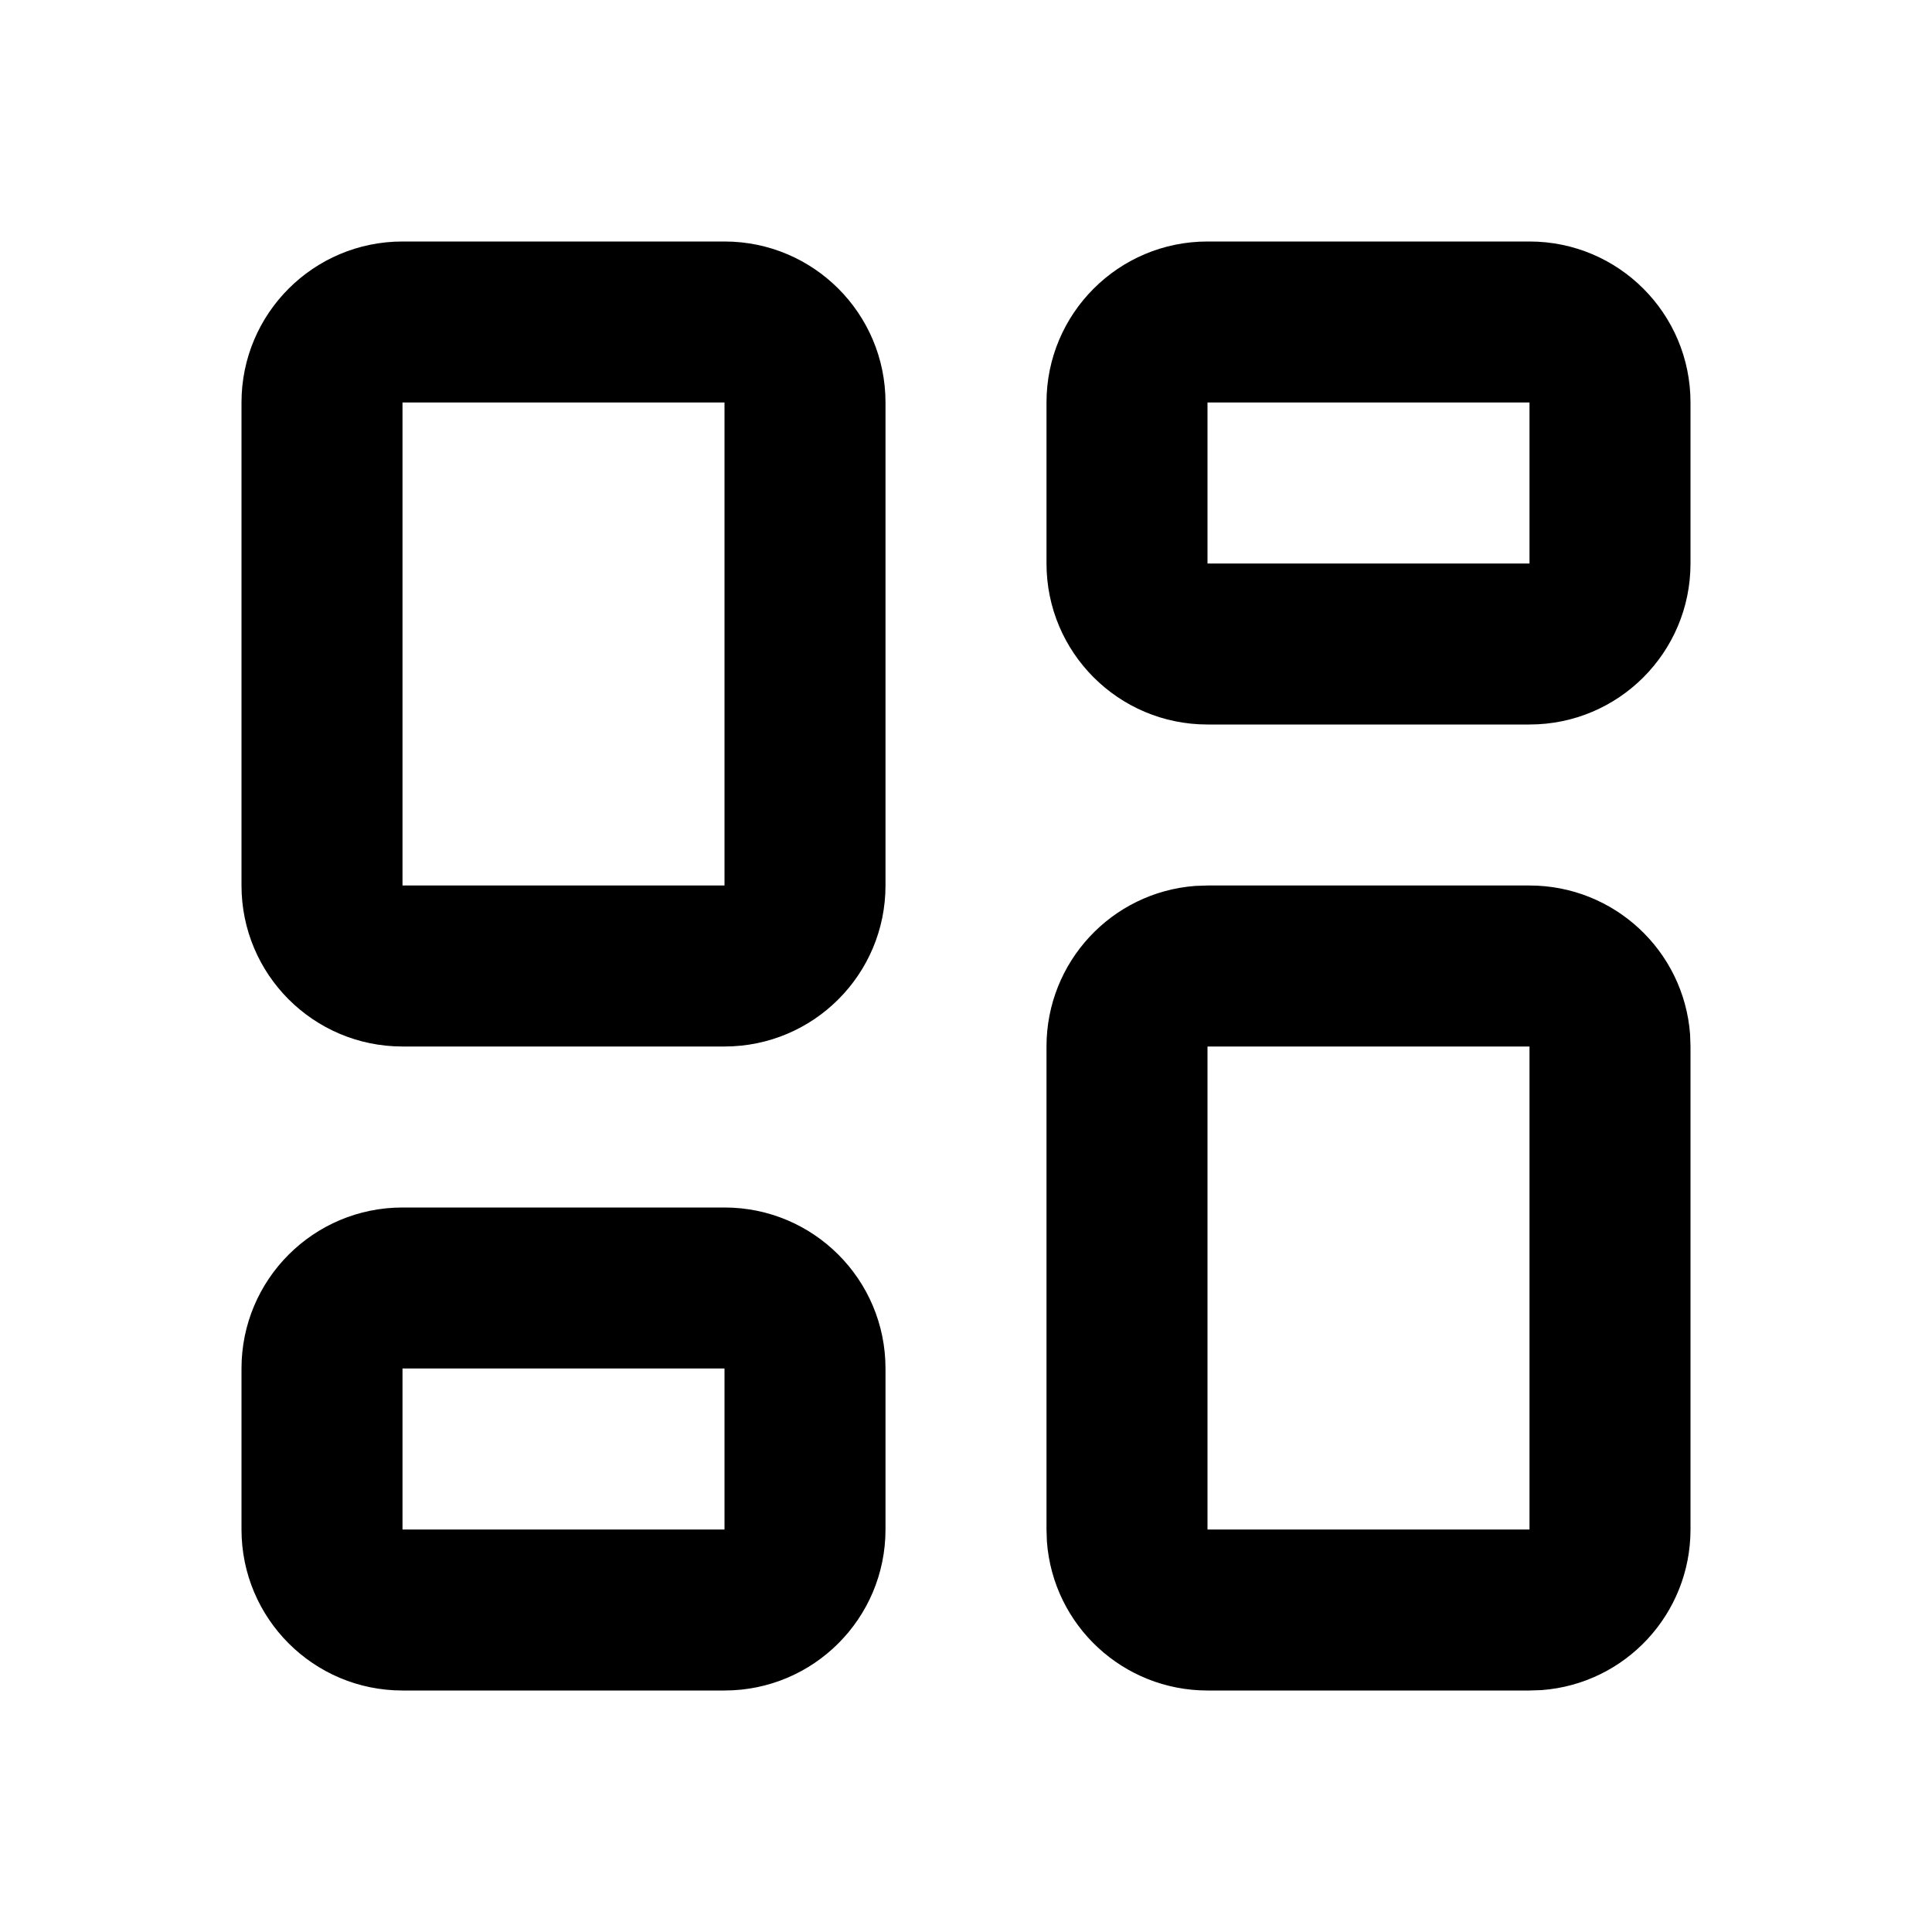 <svg xmlns="http://www.w3.org/2000/svg" width="24" height="24">
  <defs/>
  <path  d="M19,11 C20.047,11 20.917,11.806 20.995,12.85 L21,13 L21,19 C21,20.047 20.194,20.917 19.15,20.995 L19,21 L15,21 C13.953,21 13.083,20.194 13.005,19.15 L13,19 L13,13 C13,11.953 13.806,11.083 14.85,11.005 L15,11 Z M9,3 C10.105,3 11,3.895 11,5 L11,11 C11,12.105 10.105,13 9,13 L5,13 C3.895,13 3,12.105 3,11 L3,5 C3,3.895 3.895,3 5,3 Z M19,3 C20.105,3 21,3.895 21,5 L21,7 C21,8.105 20.105,9 19,9 L15,9 C13.895,9 13,8.105 13,7 L13,5 C13,3.895 13.895,3 15,3 Z M9,15 C10.105,15 11,15.895 11,17 L11,19 C11,20.105 10.105,21 9,21 L5,21 C3.895,21 3,20.105 3,19 L3,17 C3,15.895 3.895,15 5,15 Z M9,5 L5,5 L5,11 L9,11 Z M19,13 L15,13 L15,19 L19,19 Z M19,5 L15,5 L15,7 L19,7 Z M9,17 L5,17 L5,19 L9,19 Z"/>
</svg>


